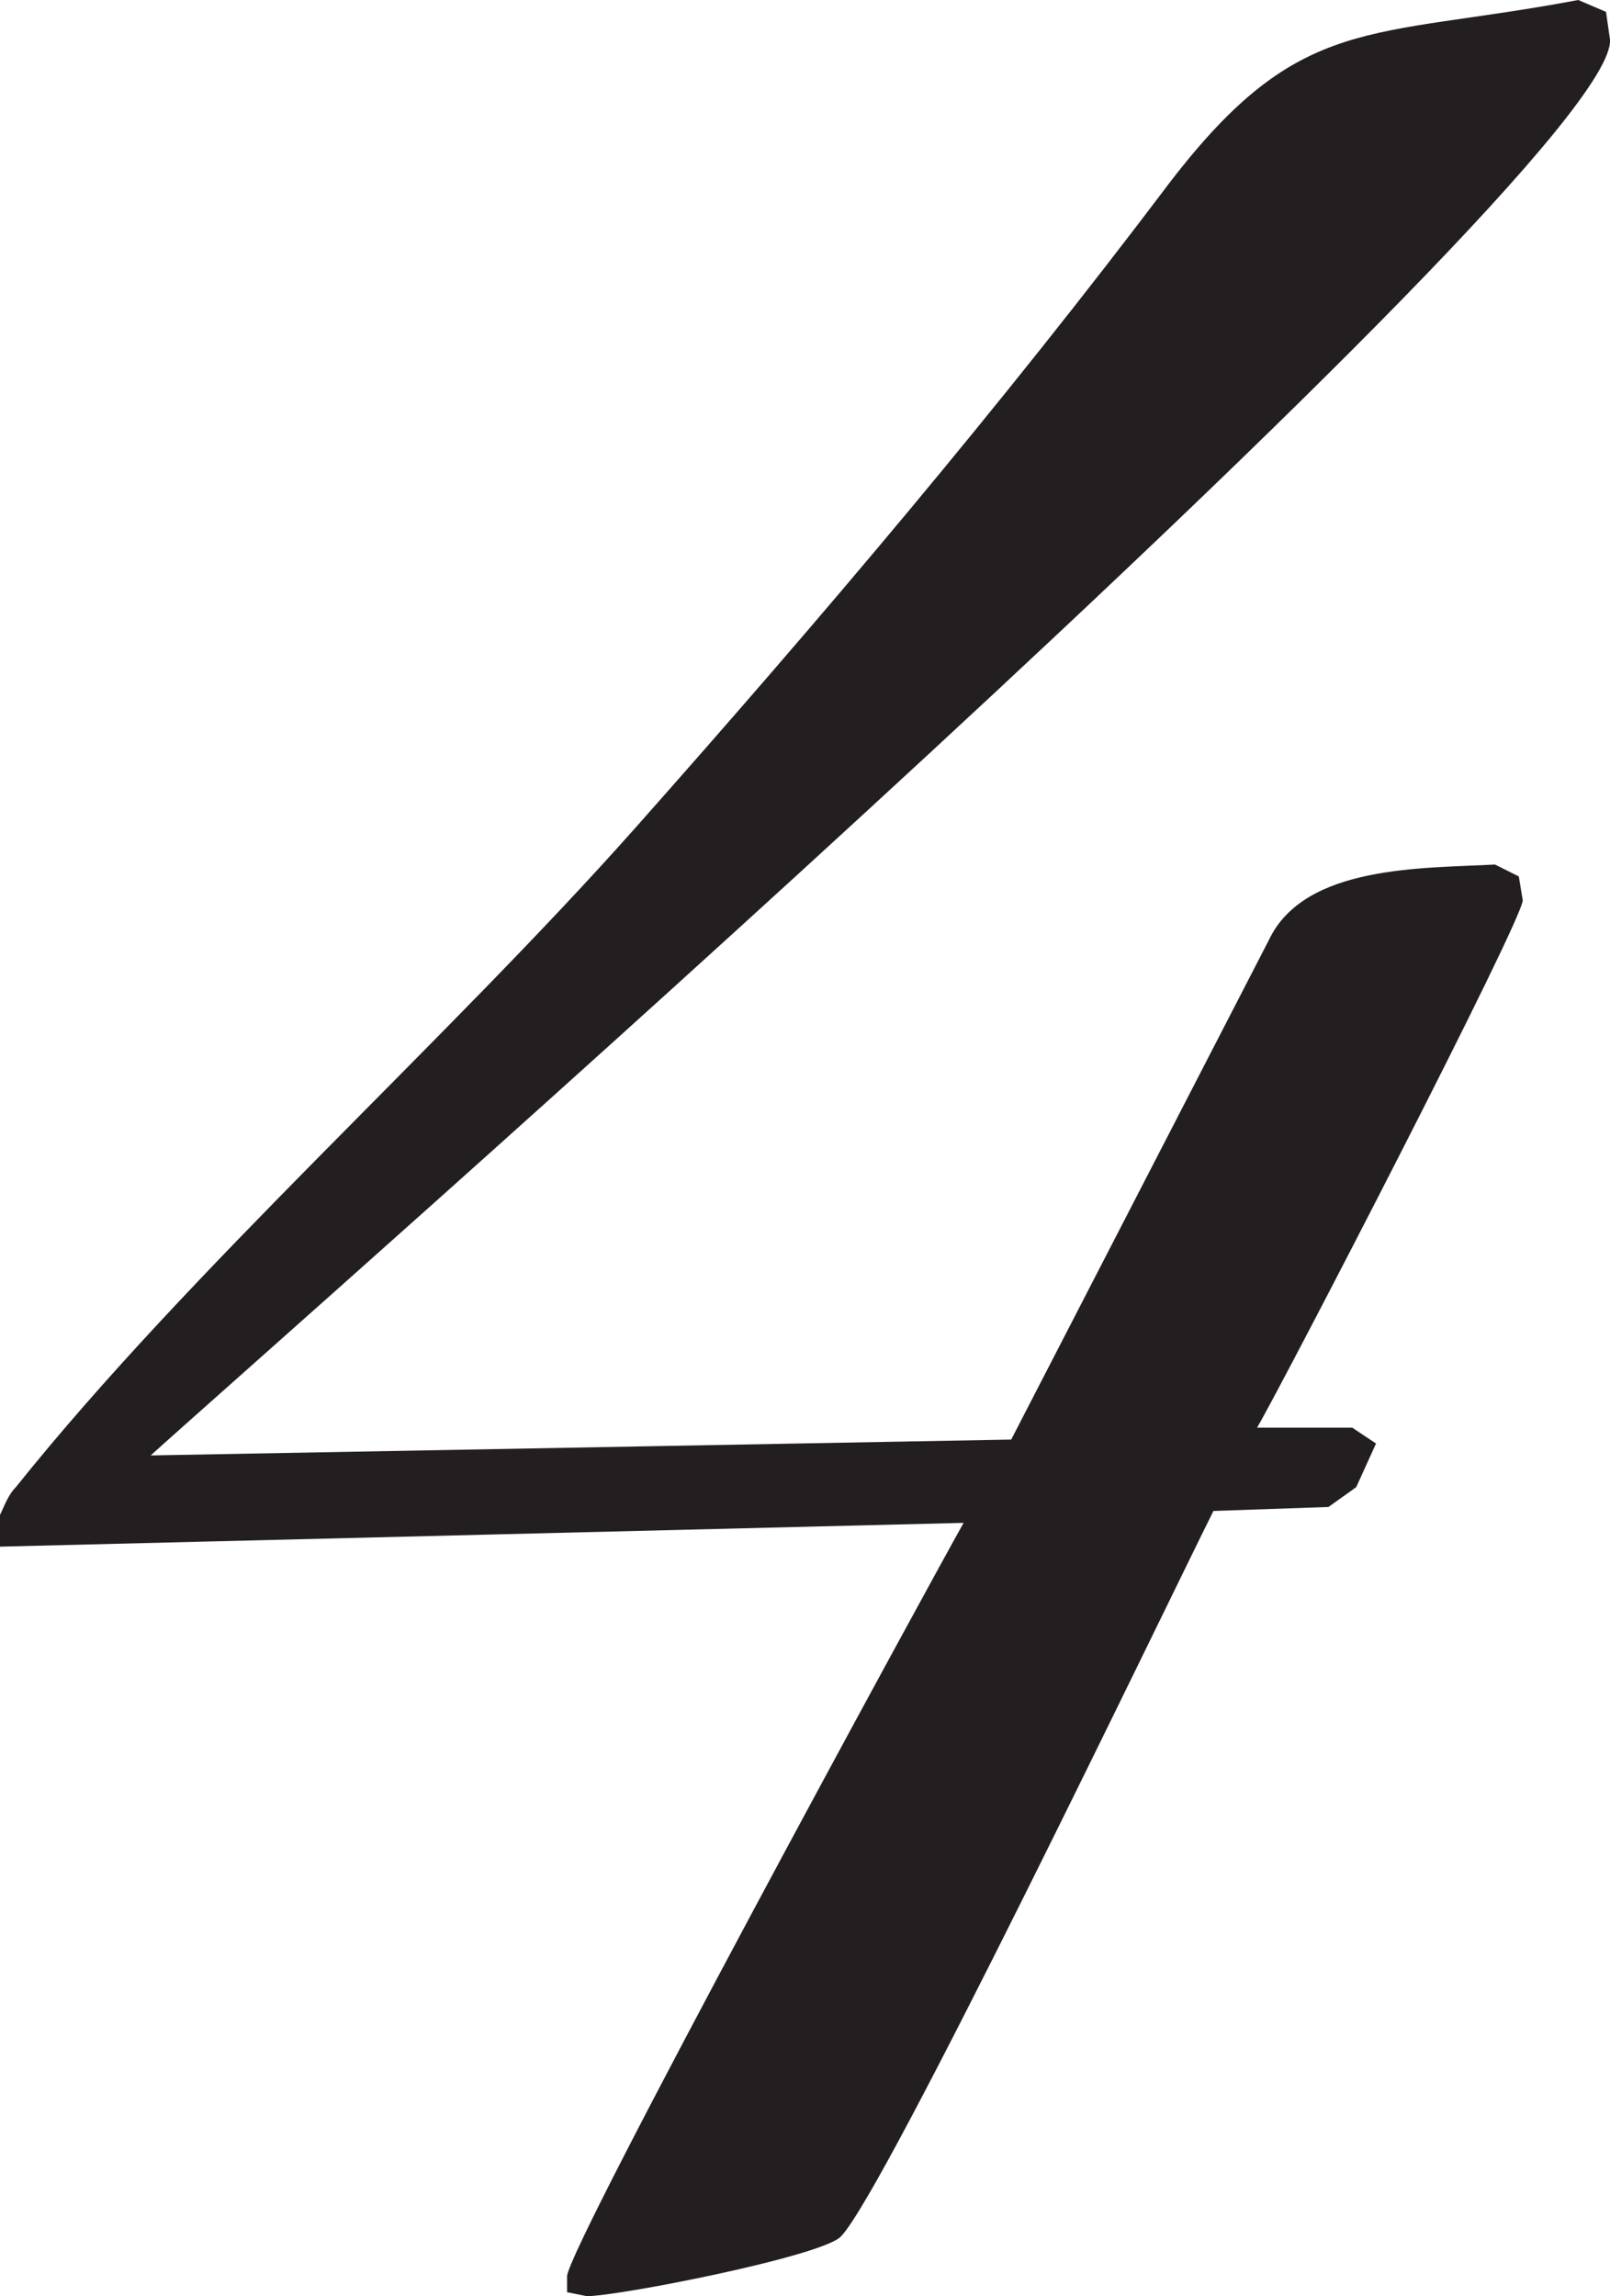 <?xml version="1.0" encoding="UTF-8"?>
<svg id="Layer_2" data-name="Layer 2" xmlns="http://www.w3.org/2000/svg" viewBox="0 0 121.8 173.7">
  <defs>
    <style>
      .cls-1 {
        fill: #231f20;
      }
    </style>
  </defs>
  <g id="Layer_1-2" data-name="Layer 1">
    <path class="cls-1" d="M11.4,110.1l65.1-1.2,19.5-37.8c2.7-5.7,11.7-5.4,17.1-5.7l1.8.9.3,1.8c0,1.5-18,36.3-20.1,39.9h7.2l1.8,1.2-1.5,3.3-2.1,1.5-8.7.3c-3.6,7.2-24.9,51.6-28.2,54.9-1.5,1.5-16.8,4.5-19.2,4.5l-1.5-.3v-1.2c0-2.1,27.3-52.2,30-57L0,117v-2.4c.3-.6.6-1.5,1.2-2.1,13.2-16.5,32.4-33.6,46.8-49.8,14.1-15.9,27.6-31.8,40.5-48.9C98.4.9,103.5,3,119.4,0l2.1.9.3,2.1c.6,9.6-100.8,98.4-110.4,107.1Z"/>
  </g>
</svg>